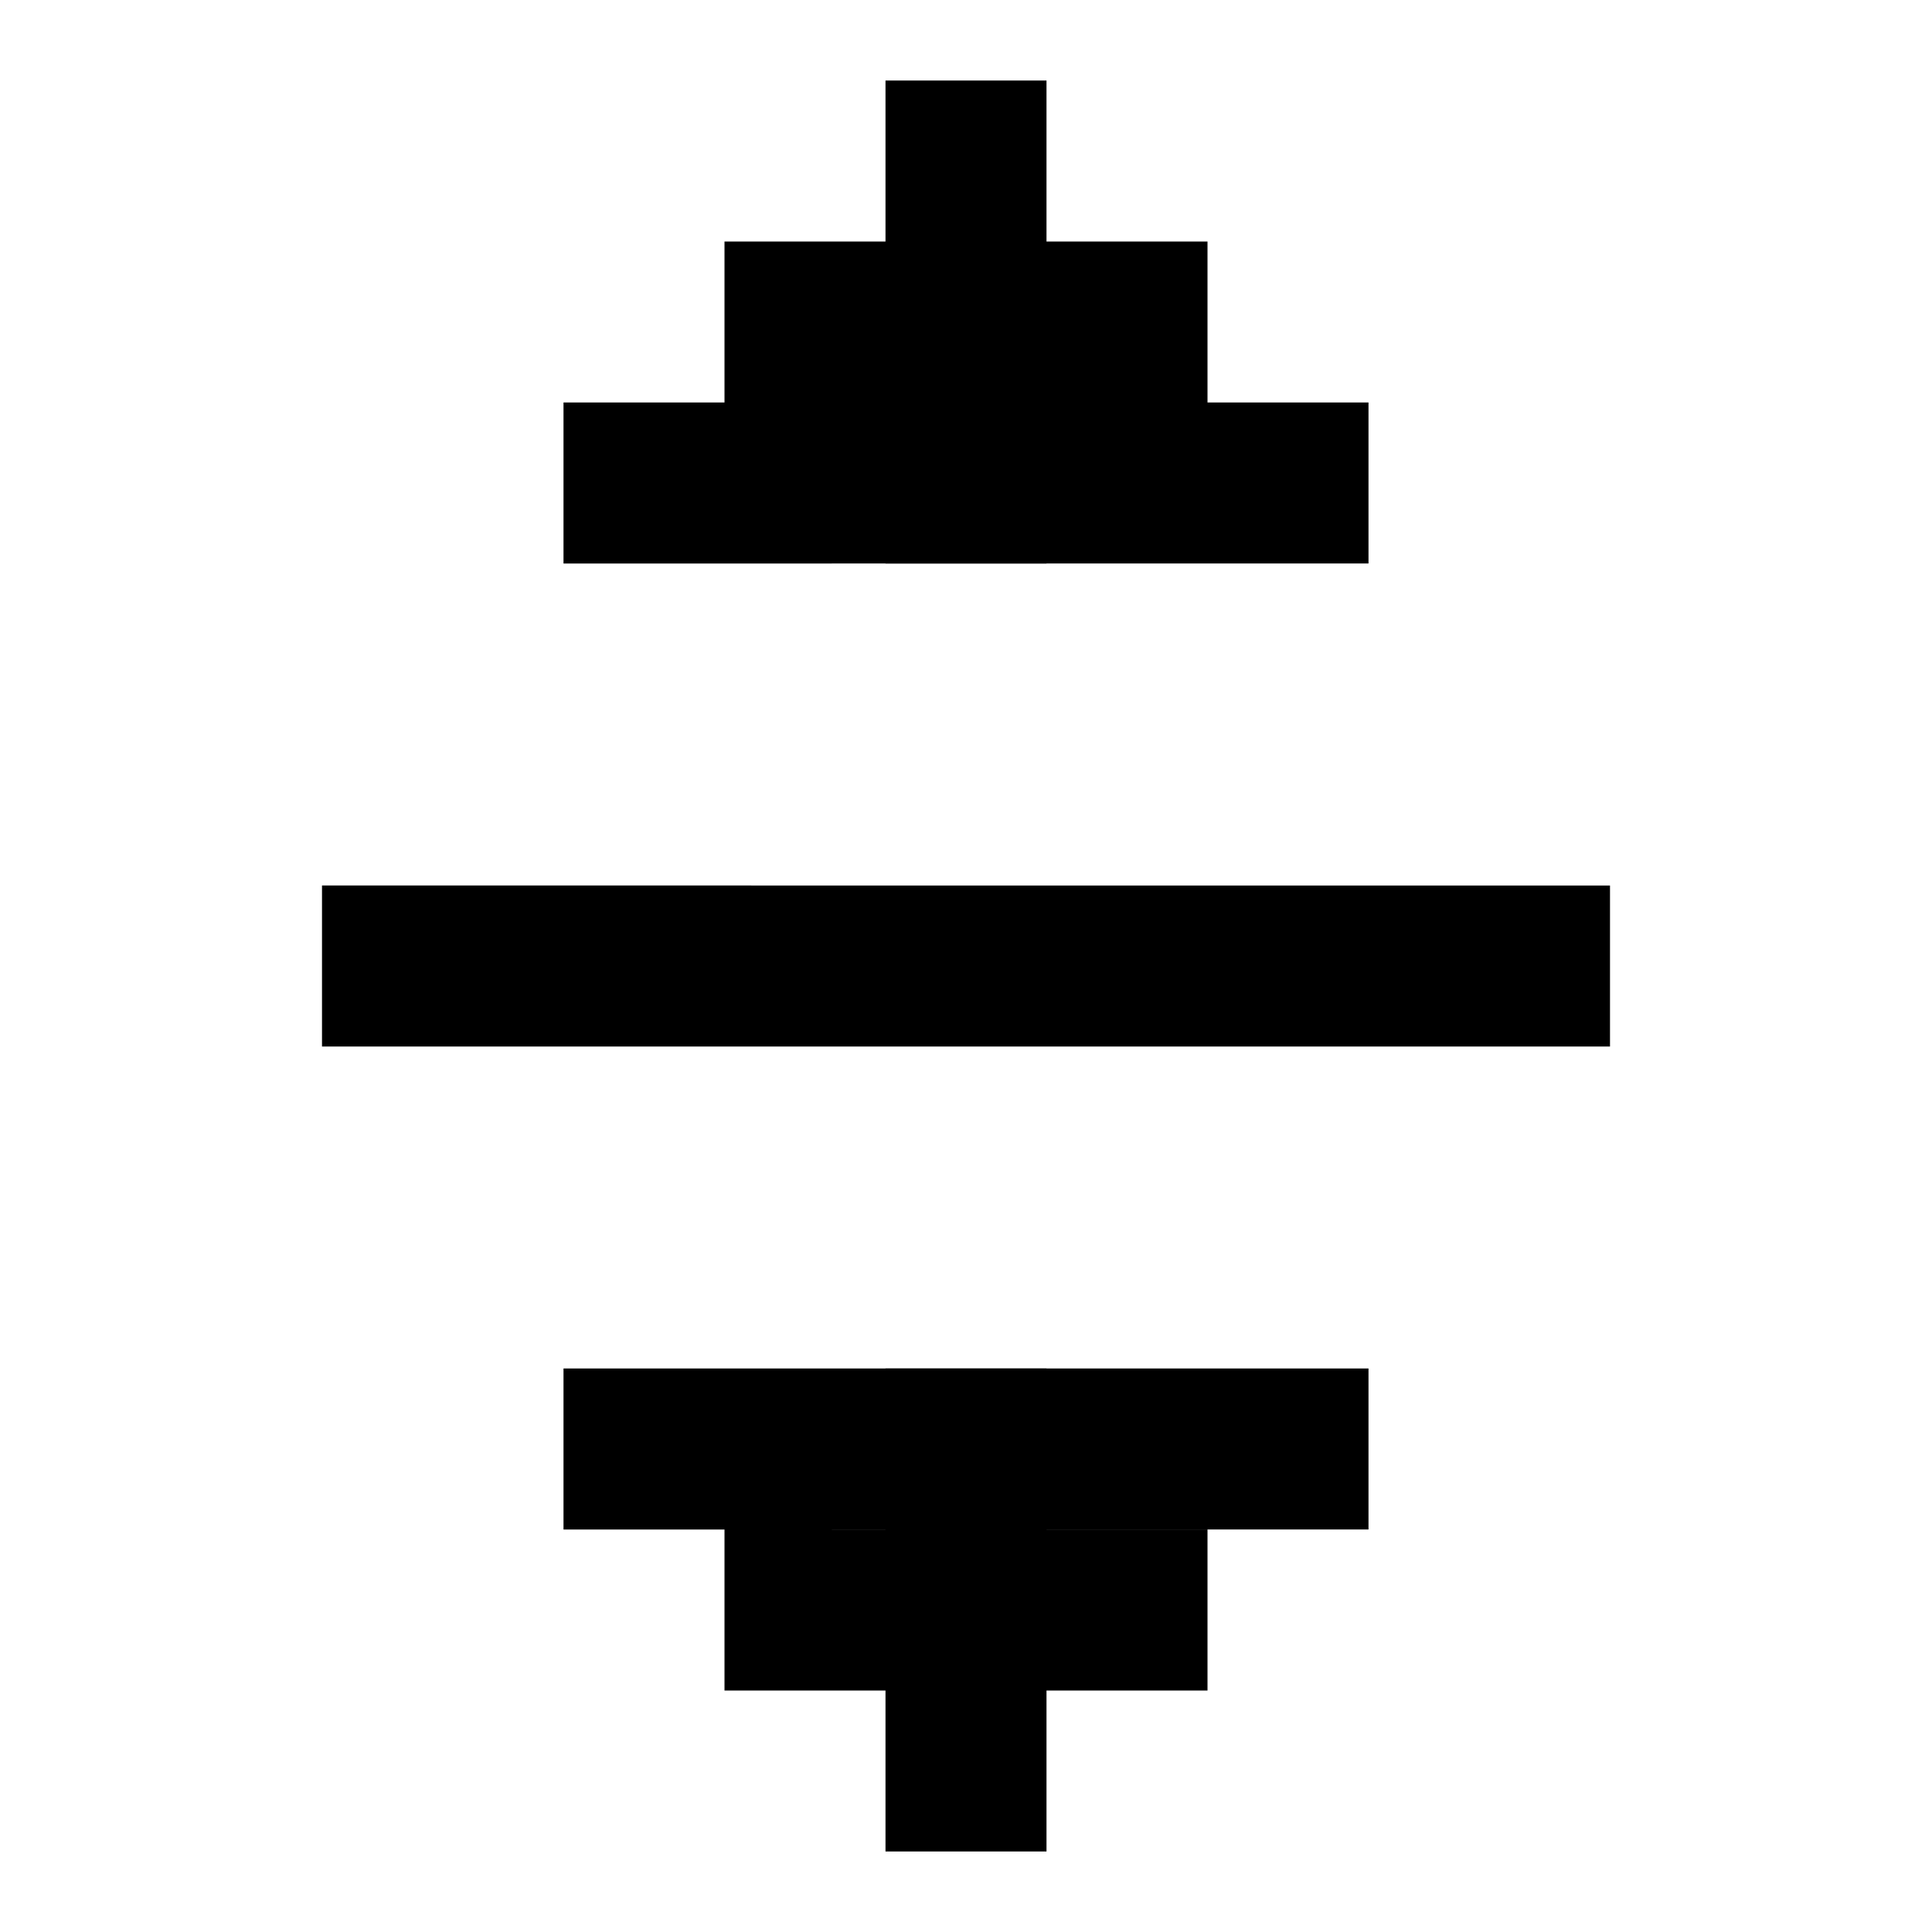<svg width="24" height="24" fill="none" xmlns="http://www.w3.org/2000/svg"><path fill="#000" d="M4 13h16v-2H4zM11 17h2v6h-2z"/><path fill="#000" d="M9 19h6v2H9zM7 17h10v2H7zM11 7h2V1h-2z"/><path fill="#000" d="M9 5h6V3H9zM7 5h10v2H7z"/></svg>